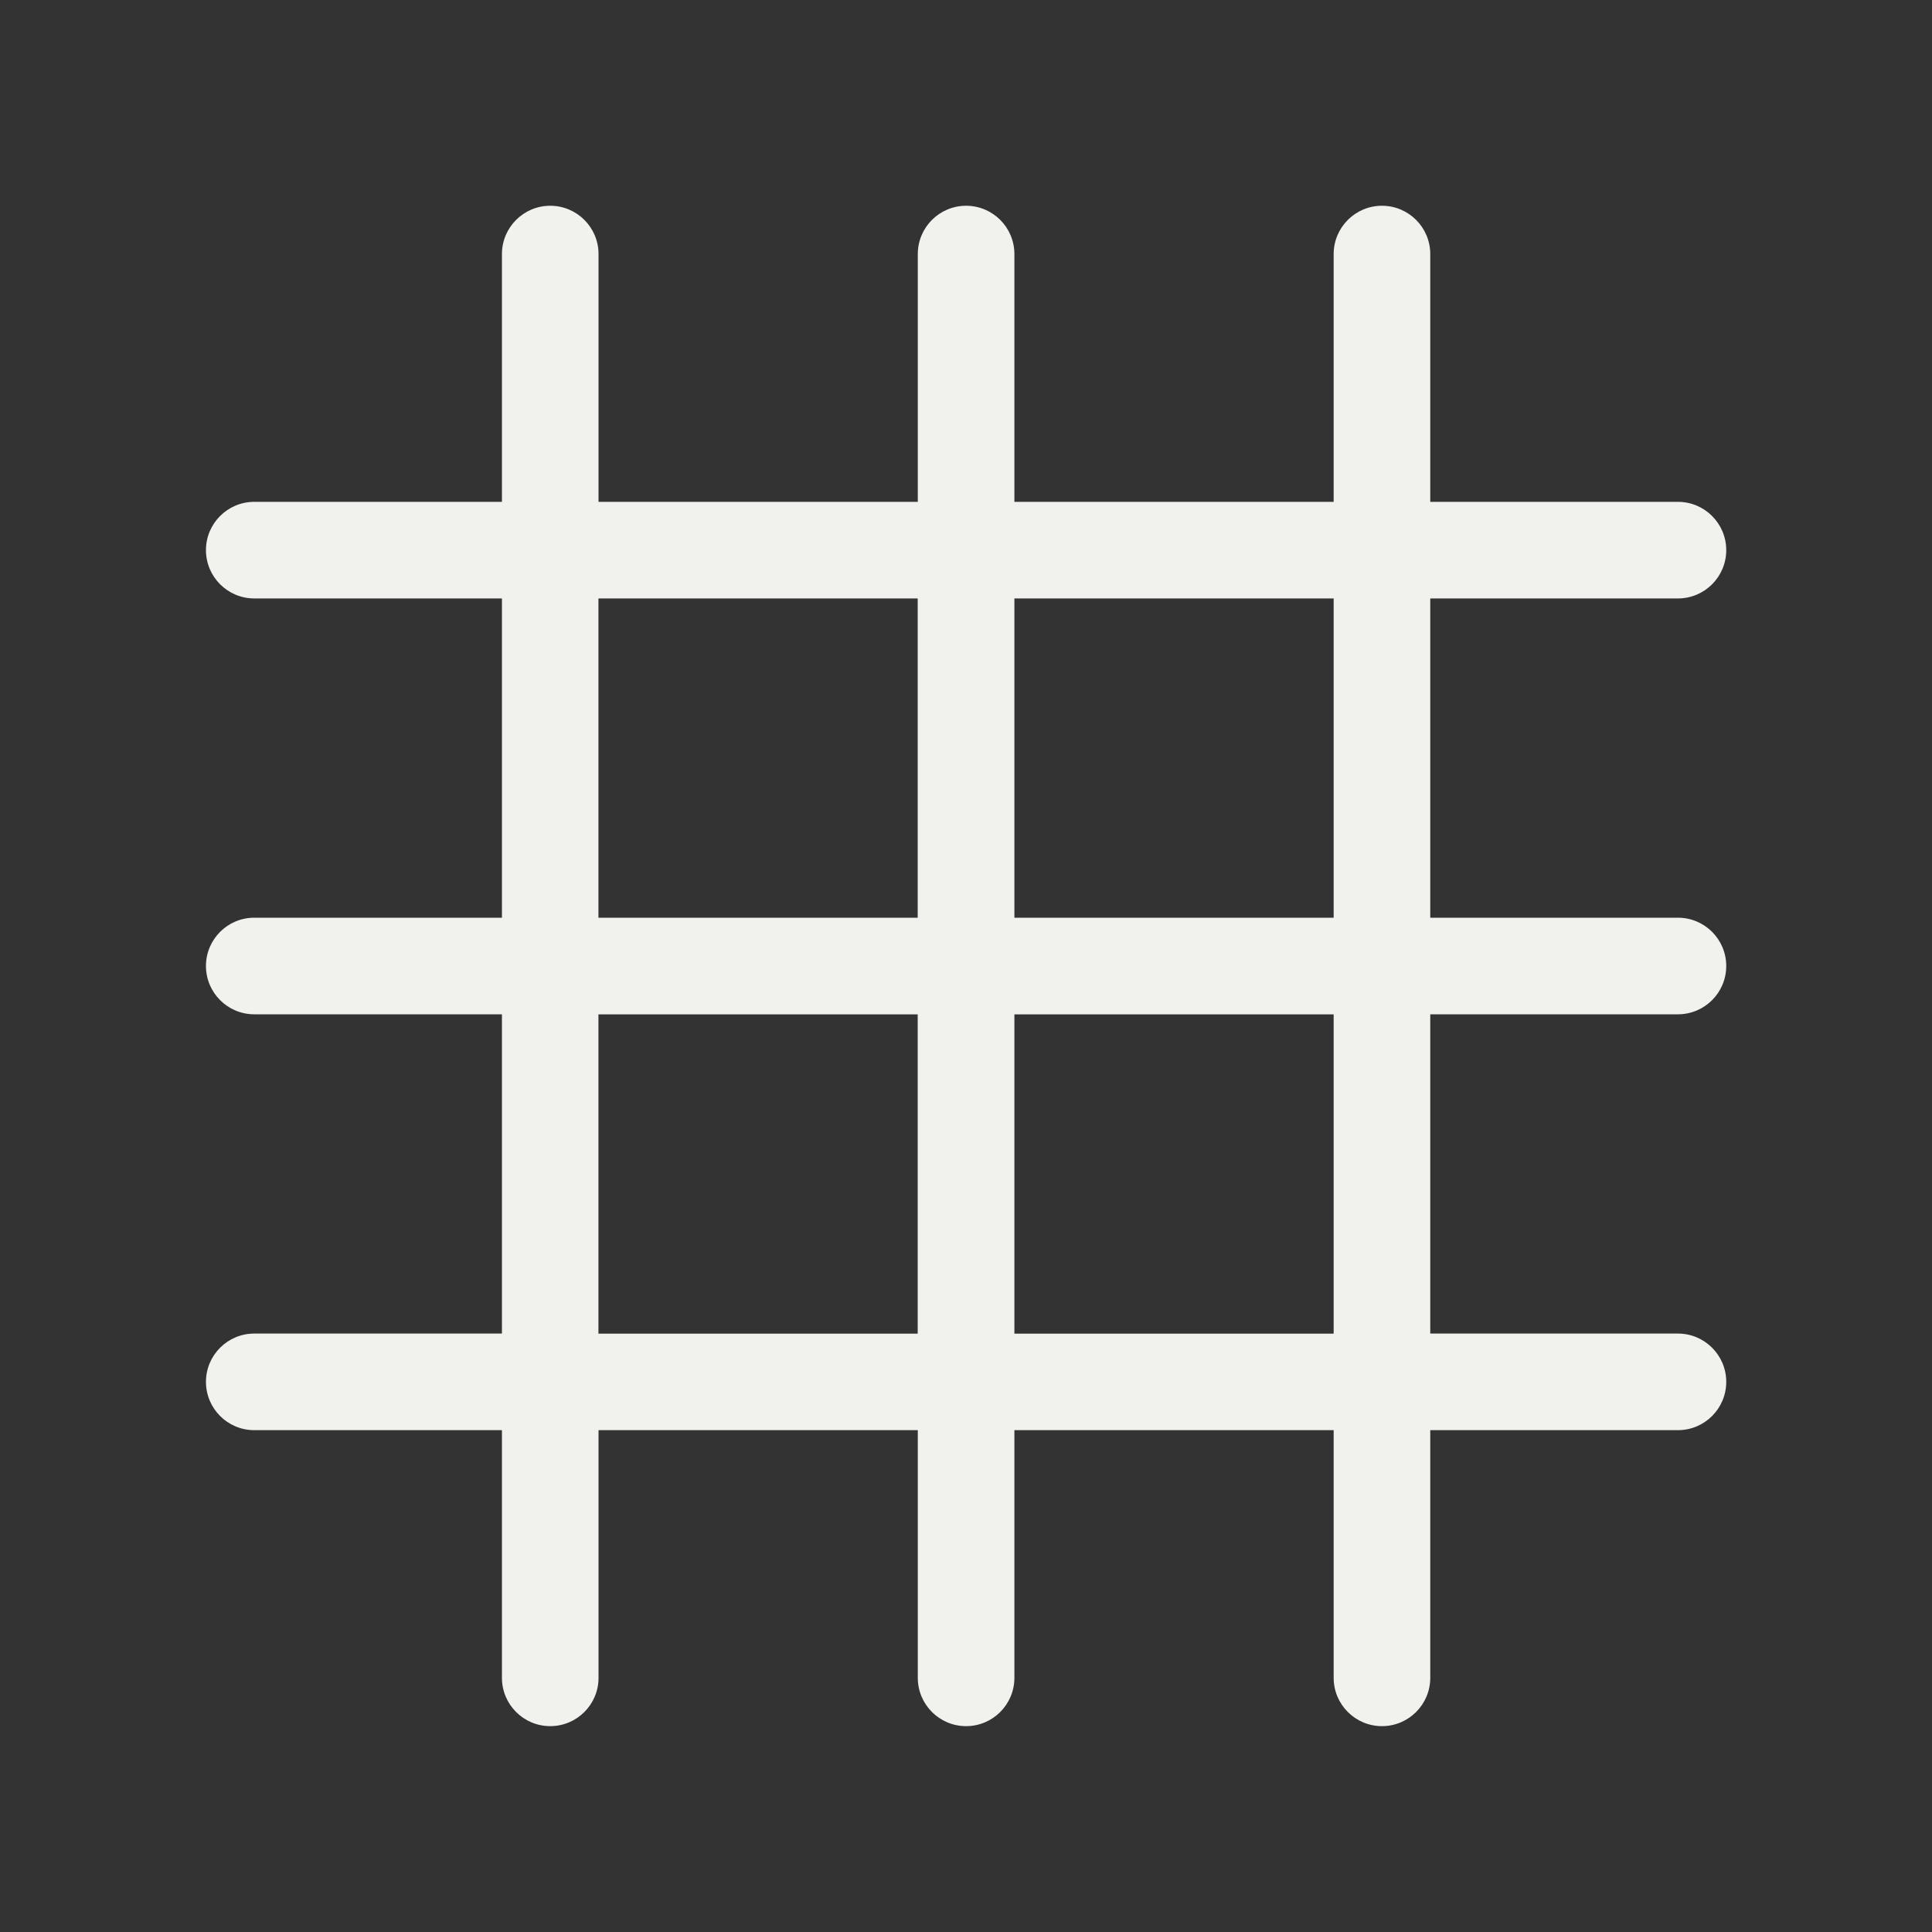 <?xml version="1.0" encoding="UTF-8"?>
<svg id="Layer_1" data-name="Layer 1" xmlns="http://www.w3.org/2000/svg" viewBox="0 0 200 200">
  <rect x="0" y="0" width="200" height="200" fill="#333333" stroke="none"/>
  <defs>
    <style>
      .cls-1 {
        fill: #f1f2ee;
        stroke-width: 0px;
      }
    </style>
  </defs>
  <path class="cls-1" d="m173.7,105c2.76,0,5-2.24,5-5s-2.24-5-5-5h-25.64v-33.05h25.64c2.76,0,5-2.24,5-5s-2.24-5-5-5h-25.64v-25.65c0-2.76-2.24-5-5-5s-5,2.24-5,5v25.65h-33.05v-25.65c0-2.76-2.24-5-5-5s-5,2.24-5,5v25.65h-33.05v-25.65c0-2.76-2.24-5-5-5s-5,2.24-5,5v25.65h-25.64c-2.76,0-5,2.24-5,5s2.24,5,5,5h25.64v33.05h-25.64c-2.76,0-5,2.24-5,5s2.24,5,5,5h25.64v33.05h-25.64c-2.76,0-5,2.24-5,5s2.24,5,5,5h25.64v25.64c0,2.76,2.24,5,5,5s5-2.24,5-5v-25.64h33.05v25.64c0,2.76,2.24,5,5,5s5-2.24,5-5v-25.64h33.05v25.64c0,2.76,2.24,5,5,5s5-2.24,5-5v-25.64h25.64c2.76,0,5-2.24,5-5s-2.24-5-5-5h-25.64v-33.05h25.64Zm-35.64-43.05v33.05h-33.05v-33.05h33.05Zm-76.11,0h33.05v33.05h-33.05v-33.05Zm0,76.11v-33.05h33.05v33.05h-33.05Zm76.11,0h-33.05v-33.05h33.05v33.05Z"/>
</svg>